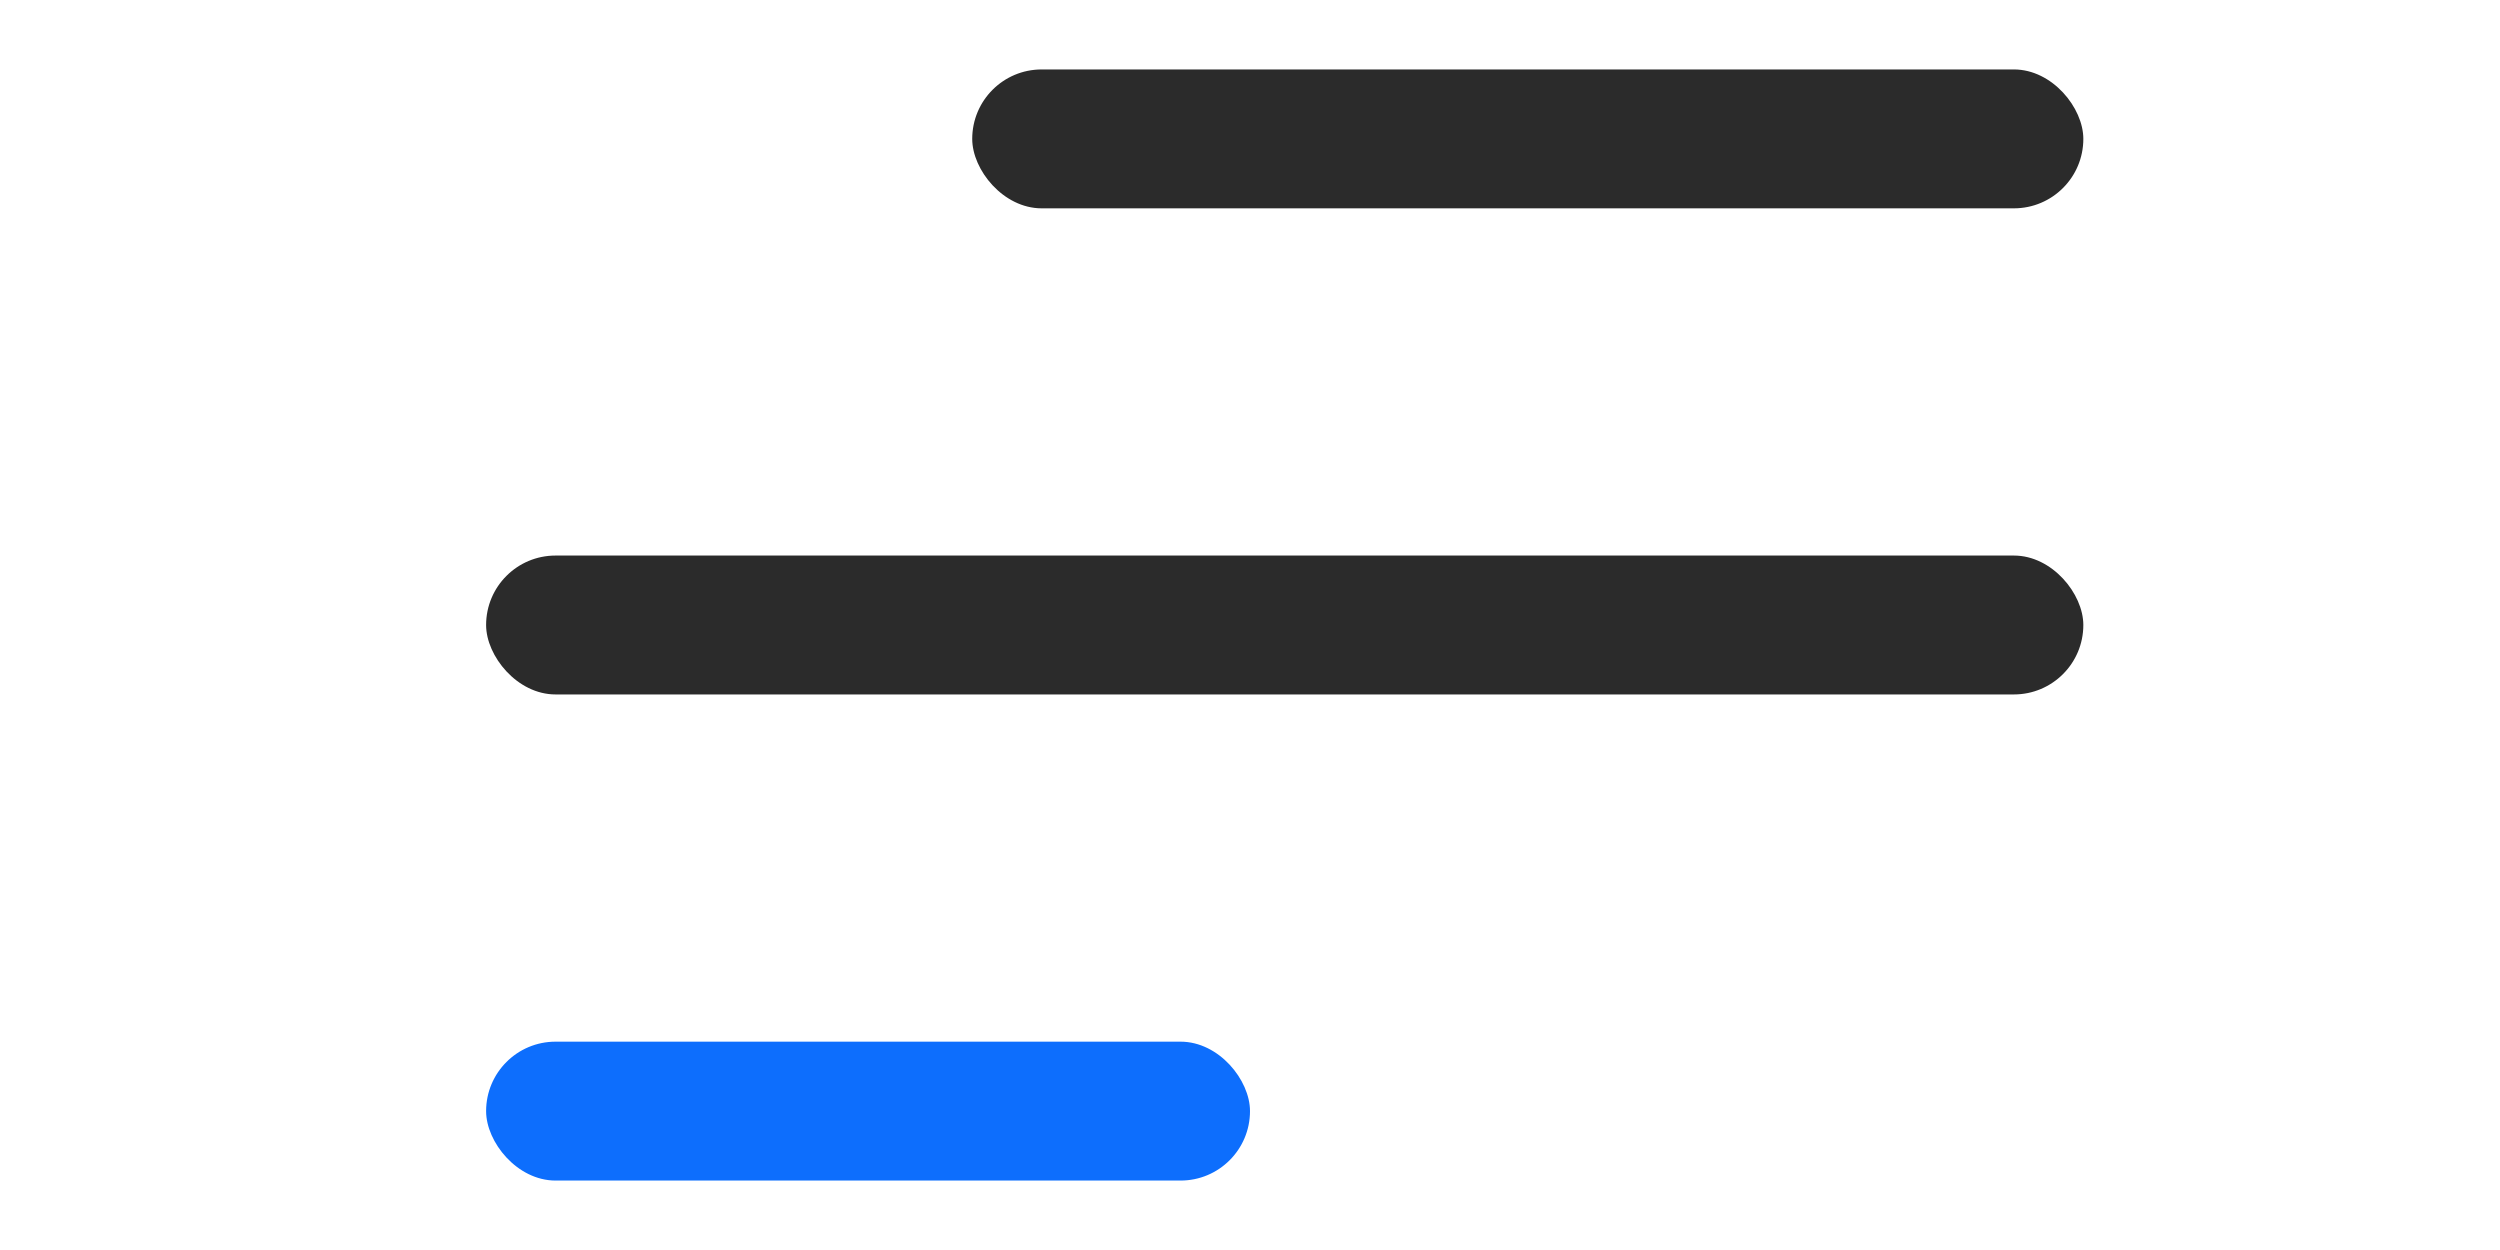 <svg width="20" height="10" viewBox="0 0 26 18" fill="none" xmlns="http://www.w3.org/2000/svg">
    <rect x="9" y="1" width="16" height="2" rx="1" fill="#2B2B2B"/>
    <rect x="2" y="8" width="23" height="2" rx="1" fill="#2B2B2B"/>
    <rect x="2" y="15" width="11" height="2" rx="1" fill="#0D6EFD"/>
</svg>
